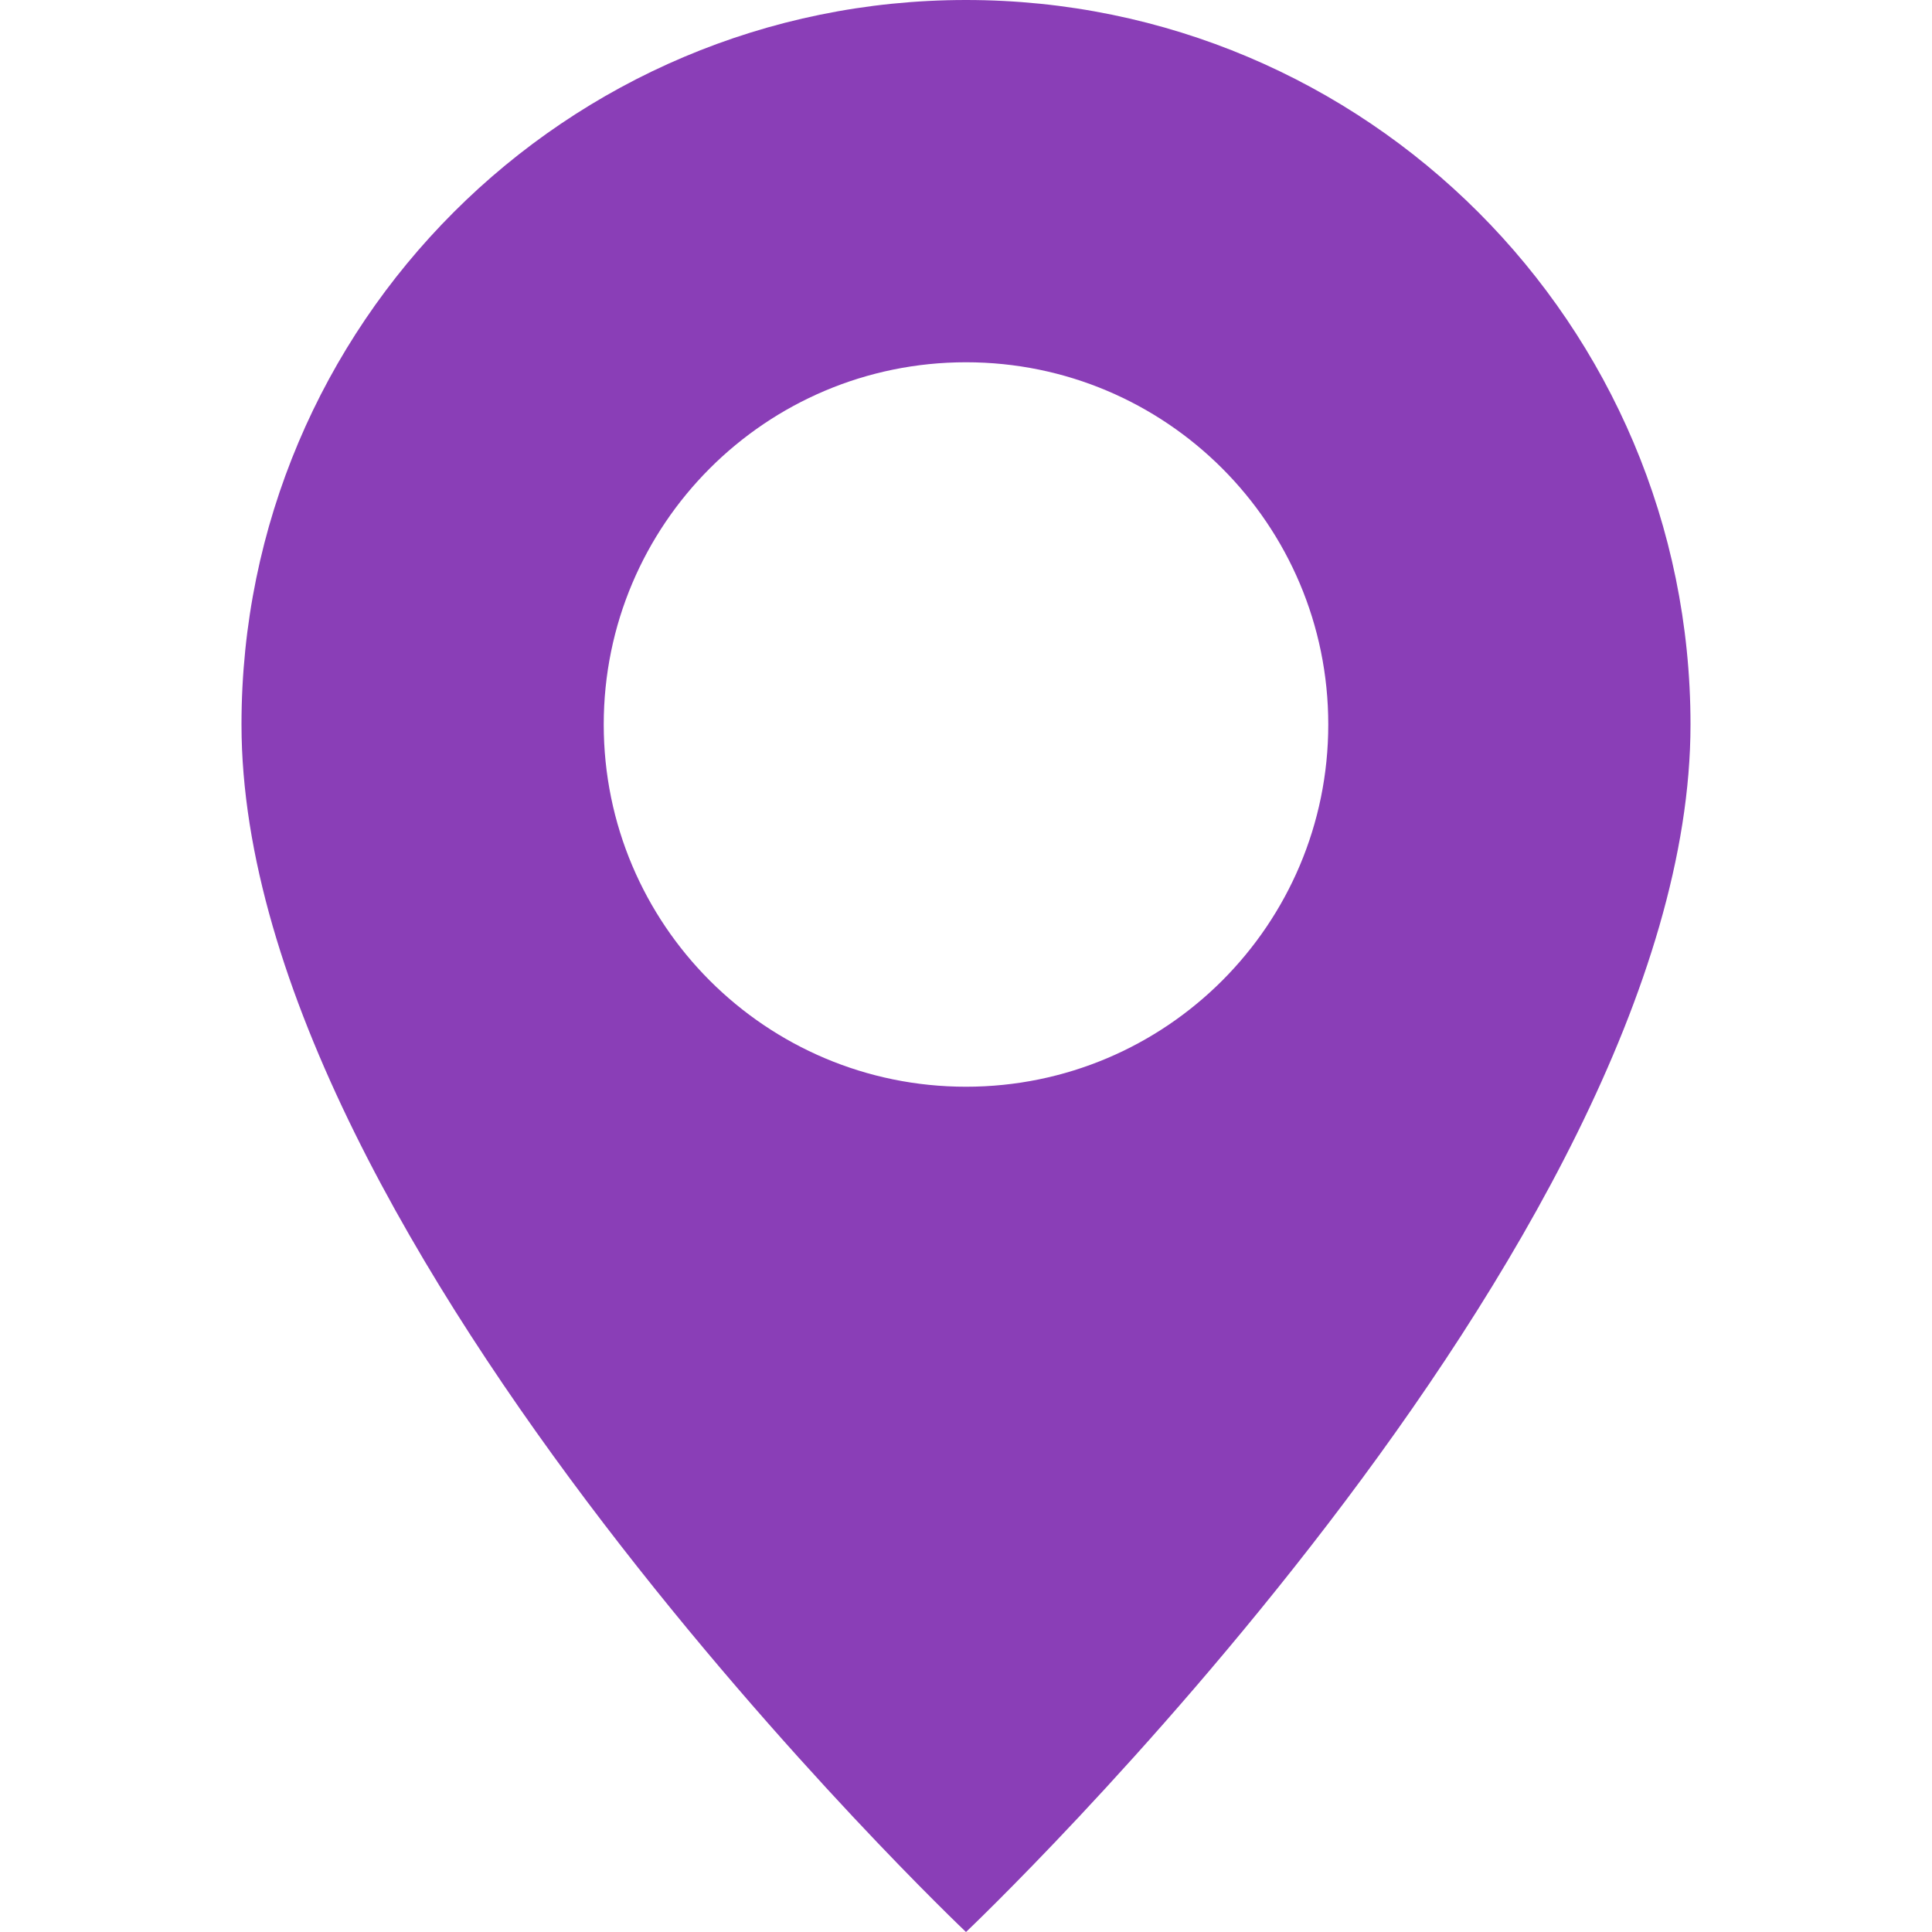 <svg width="45" height="45" viewBox="0 0 45 45" fill="none" xmlns="http://www.w3.org/2000/svg">
<path d="M22.5 45C22.5 45 39.375 29.007 39.375 16.875C39.375 7.555 31.82 0 22.5 0C13.18 0 5.625 7.555 5.625 16.875C5.625 29.007 22.5 45 22.5 45ZM22.5 25.312C17.84 25.312 14.062 21.535 14.062 16.875C14.062 12.215 17.84 8.438 22.5 8.438C27.16 8.438 30.938 12.215 30.938 16.875C30.938 21.535 27.16 25.312 22.5 25.312Z" fill="#8A3EB7"/>
</svg>
